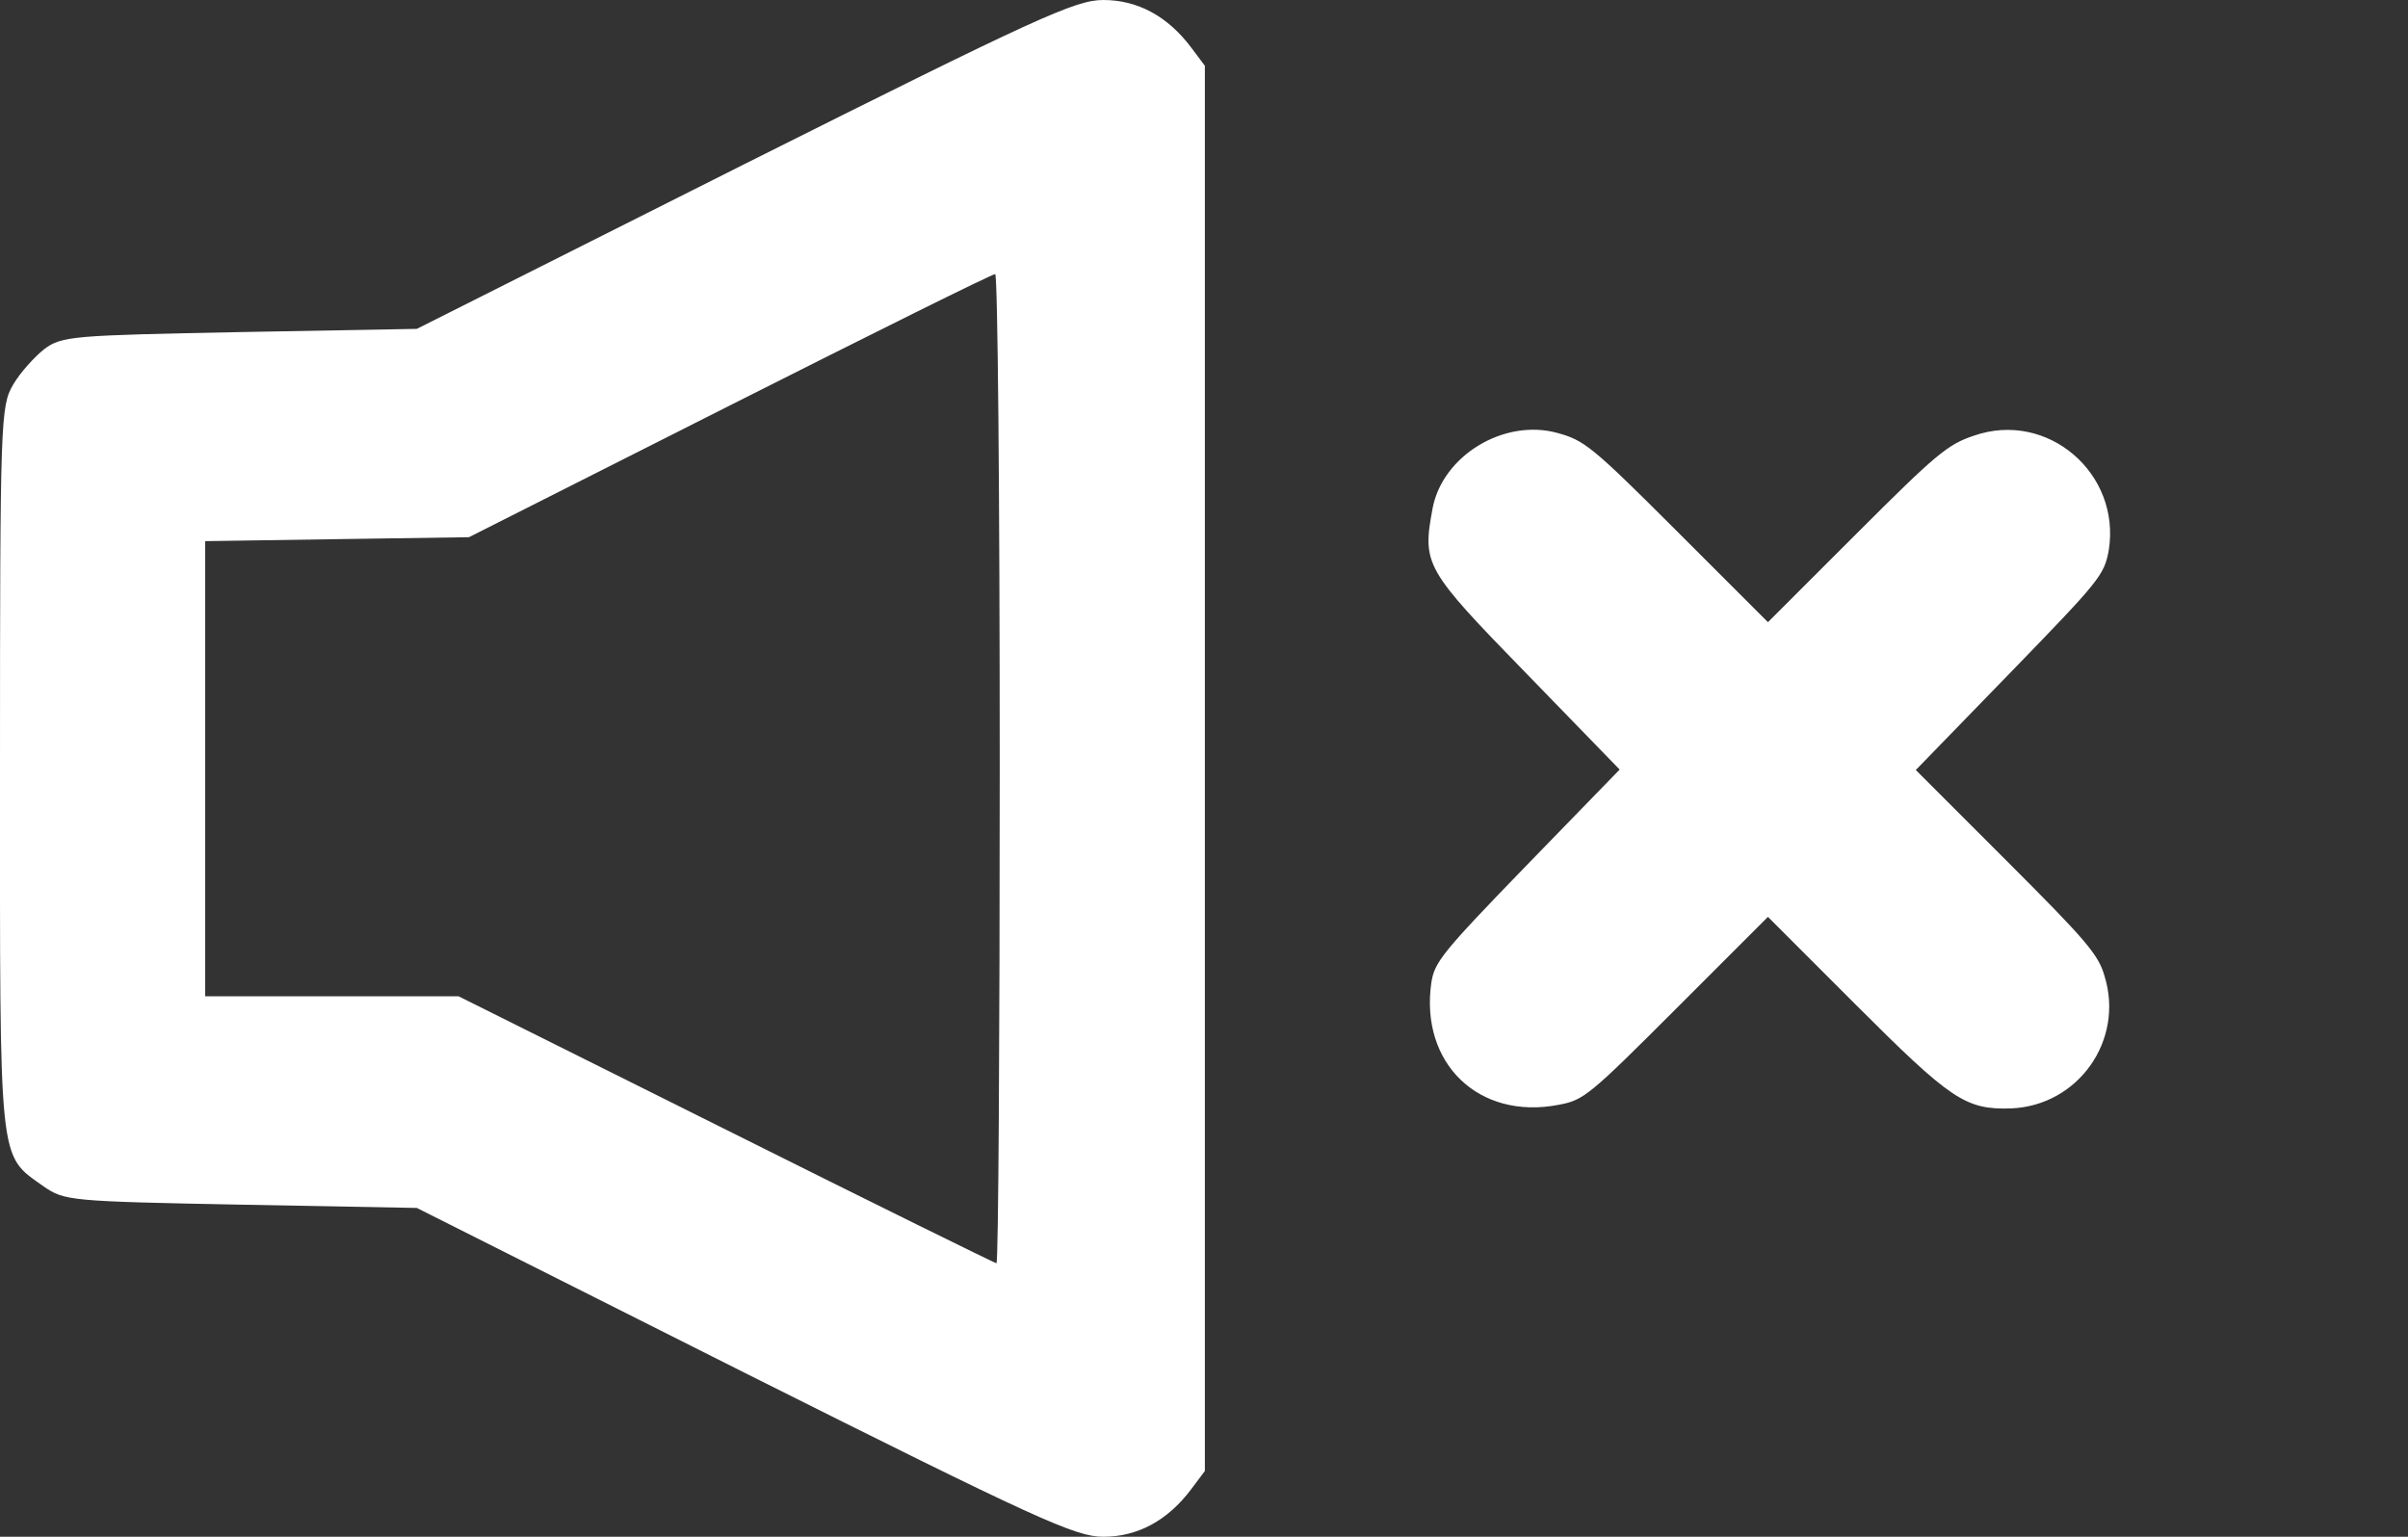 <svg width="47" height="30" viewBox="0 0 47 30" fill="none" xmlns="http://www.w3.org/2000/svg">
<rect x="0" y="0" width="47" height="30" fill="#333333" stroke="none"/>
<path d="M14.53 3.204L8.136 6.42L4.678 6.483C1.424 6.547 1.208 6.559 0.865 6.814C0.674 6.966 0.394 7.272 0.254 7.513C0.013 7.932 0 8.174 0 15C0 22.843 -0.038 22.525 0.852 23.161C1.258 23.441 1.36 23.453 4.703 23.517L8.136 23.581L14.53 26.797C20.237 29.657 20.987 30 21.534 30C22.208 30 22.792 29.682 23.25 29.072L23.517 28.716V15V1.284L23.25 0.928C22.792 0.318 22.207 -5.8777e-07 21.534 -5.8777e-07C20.987 0 20.237 0.344 14.53 3.204ZM19.513 15C19.513 20.314 19.487 24.661 19.449 24.661C19.423 24.661 17.046 23.491 14.174 22.055L8.95 19.449H6.484H4.005V15.013V10.564L6.585 10.525L9.153 10.487L14.238 7.919C17.034 6.508 19.36 5.351 19.424 5.351C19.474 5.339 19.513 9.687 19.513 15Z" fill="white"/>
<path d="M27.963 9.917C27.757 11.023 27.801 11.104 29.806 13.162L31.613 15.023L29.806 16.883C28.143 18.6 28 18.78 27.937 19.184C27.712 20.757 28.862 21.872 30.426 21.567C30.912 21.477 31.02 21.387 32.718 19.688L34.507 17.899L36.215 19.607C38.084 21.476 38.363 21.665 39.253 21.638C40.565 21.584 41.464 20.308 41.078 19.059C40.961 18.636 40.718 18.357 39.163 16.802L37.393 15.032L39.235 13.135C40.988 11.328 41.069 11.229 41.159 10.744C41.401 9.243 39.963 8.003 38.525 8.506C38.013 8.677 37.788 8.866 36.233 10.421L34.507 12.146L32.727 10.366C31.065 8.704 30.921 8.596 30.399 8.452C29.357 8.165 28.161 8.893 27.963 9.917Z" fill="white"/>
</svg>

